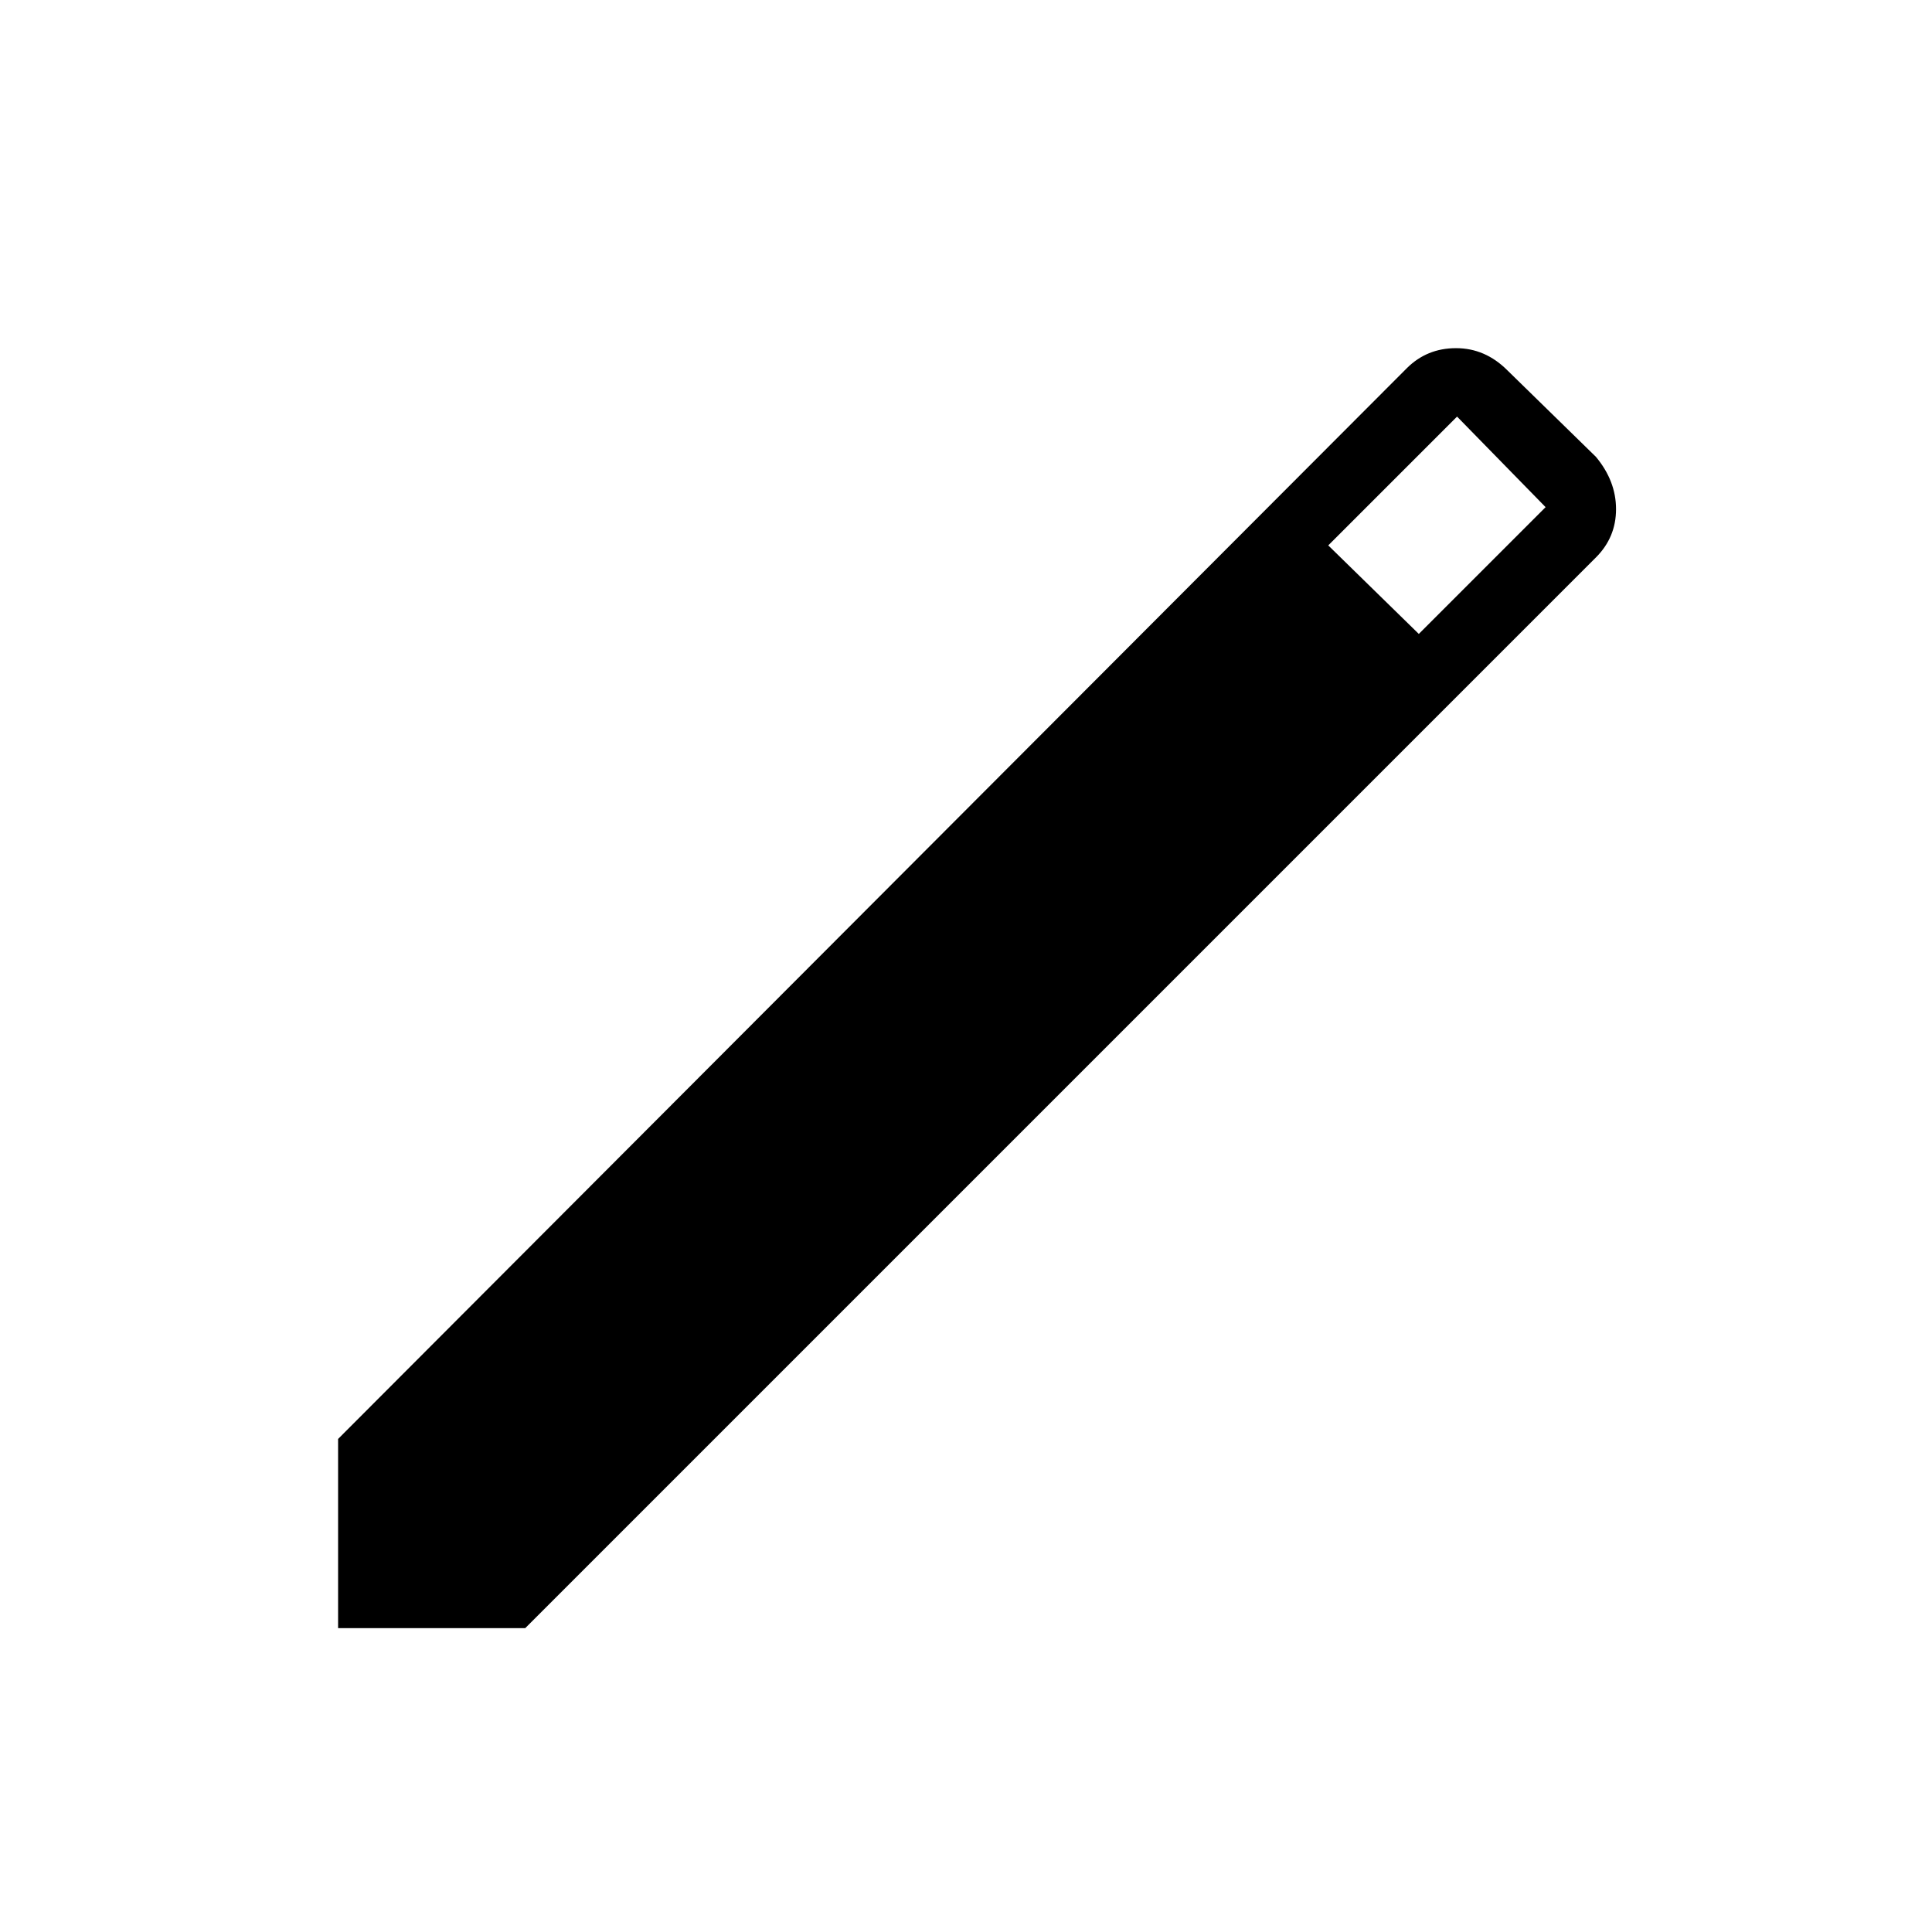 <svg xmlns="http://www.w3.org/2000/svg" height="48" width="48"><path d="M8.4 40.45V35.75L34.95 9.15Q35.45 8.65 36.175 8.65Q36.9 8.65 37.45 9.2L39.65 11.35Q40.15 11.95 40.15 12.65Q40.15 13.35 39.65 13.85L13.05 40.45ZM35.25 15.75 38.4 12.6 36.2 10.35 33 13.55Z"/></svg>